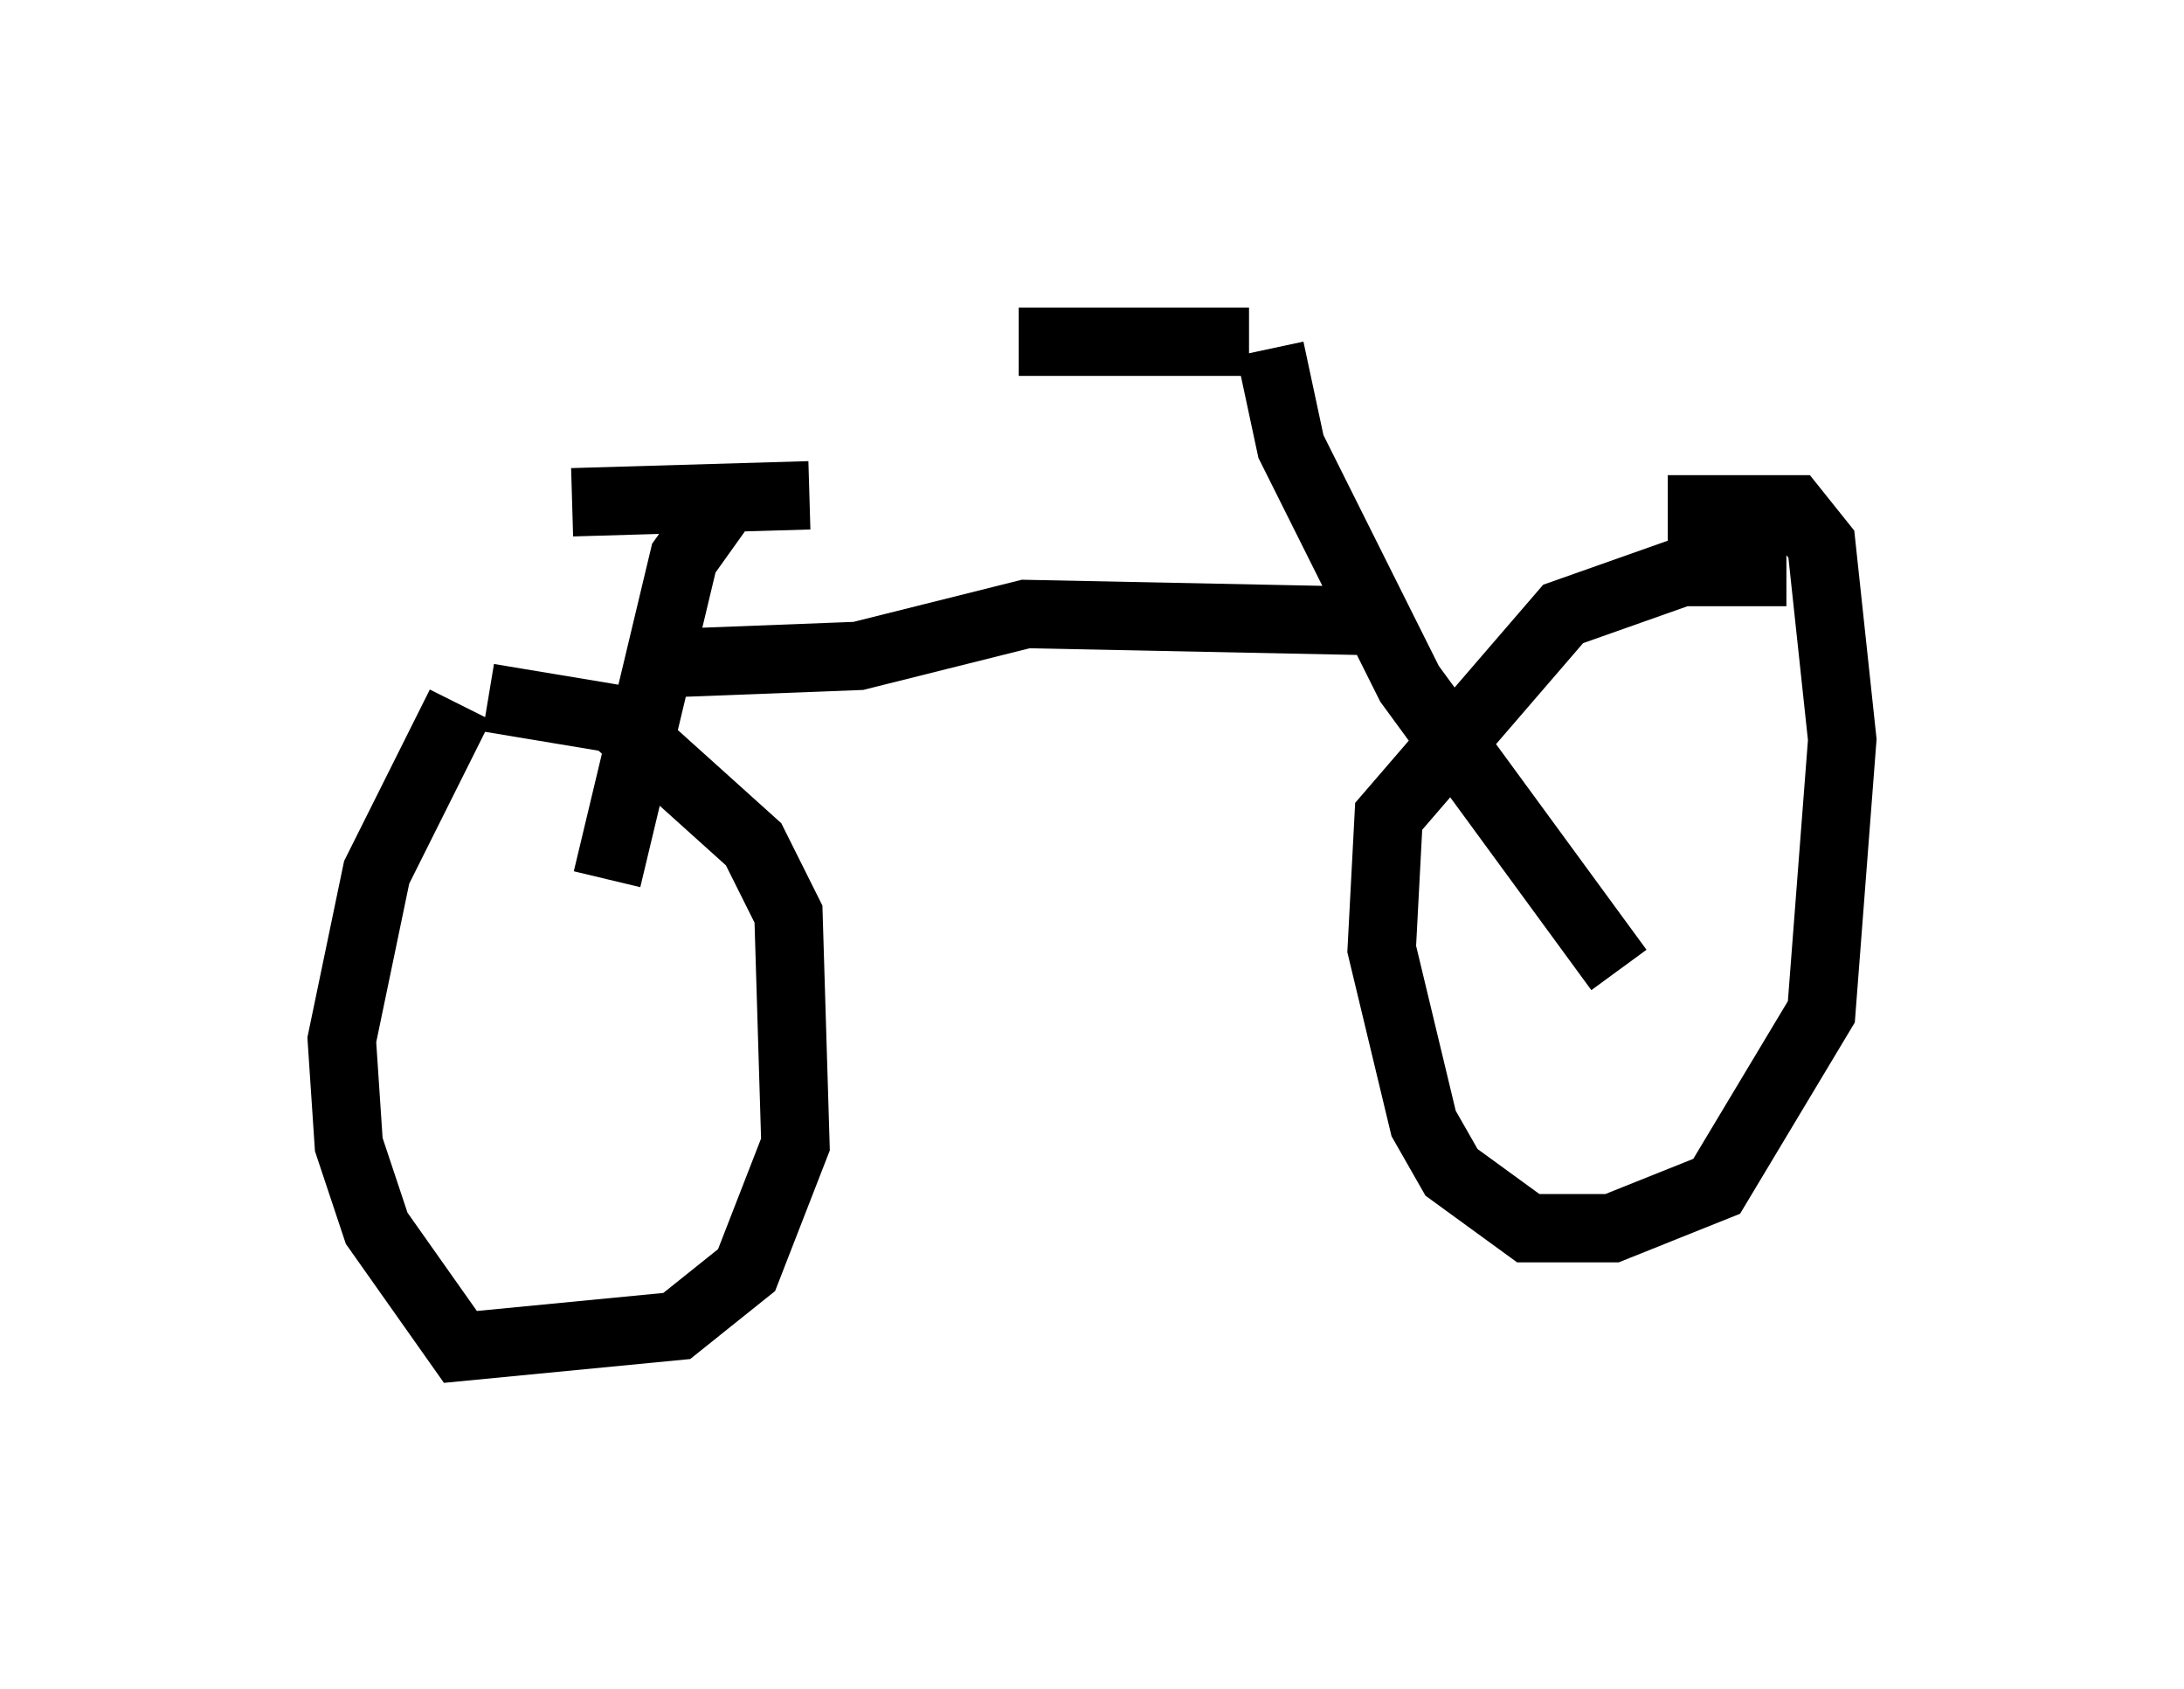 <?xml version="1.0" encoding="utf-8" ?>
<svg baseProfile="full" height="24.7" version="1.1" width="31.948" xmlns="http://www.w3.org/2000/svg" xmlns:ev="http://www.w3.org/2001/xml-events" xmlns:xlink="http://www.w3.org/1999/xlink"><defs /><rect fill="white" height="24.7" width="31.948" x="0" y="0" /><path d="M7.96, 9.798 m-1.225, 0.51 l-1.225, 2.45 -0.51, 2.45 l0.102, 1.531 0.408, 1.225 l1.225, 1.735 3.165, -0.306 l1.021, -0.817 0.715, -1.838 l-0.102, -3.369 -0.51, -1.021 l-2.042, -1.838 -1.838, -0.306 m18.988, -1.838 l-1.531, 0.0 -1.735, 0.613 l-2.552, 2.96 -0.102, 1.94 l0.613, 2.552 0.408, 0.715 l1.123, 0.817 1.225, 0.0 l1.531, -0.613 1.531, -2.552 l0.306, -3.981 -0.306, -2.858 l-0.408, -0.51 -1.838, 0.0 m-14.496, 2.246 l2.654, -0.102 2.45, -0.613 l5.002, 0.102 m-1.429, -3.981 l0.306, 1.429 1.735, 3.471 l3.063, 4.185 m-14.802, -1.327 l1.123, -4.696 0.51, -0.715 m-2.144, -0.102 l3.471, -0.102 m6.431, -2.246 l-3.369, 0.0 " fill="none" stroke="black" stroke-width="1" /></svg>